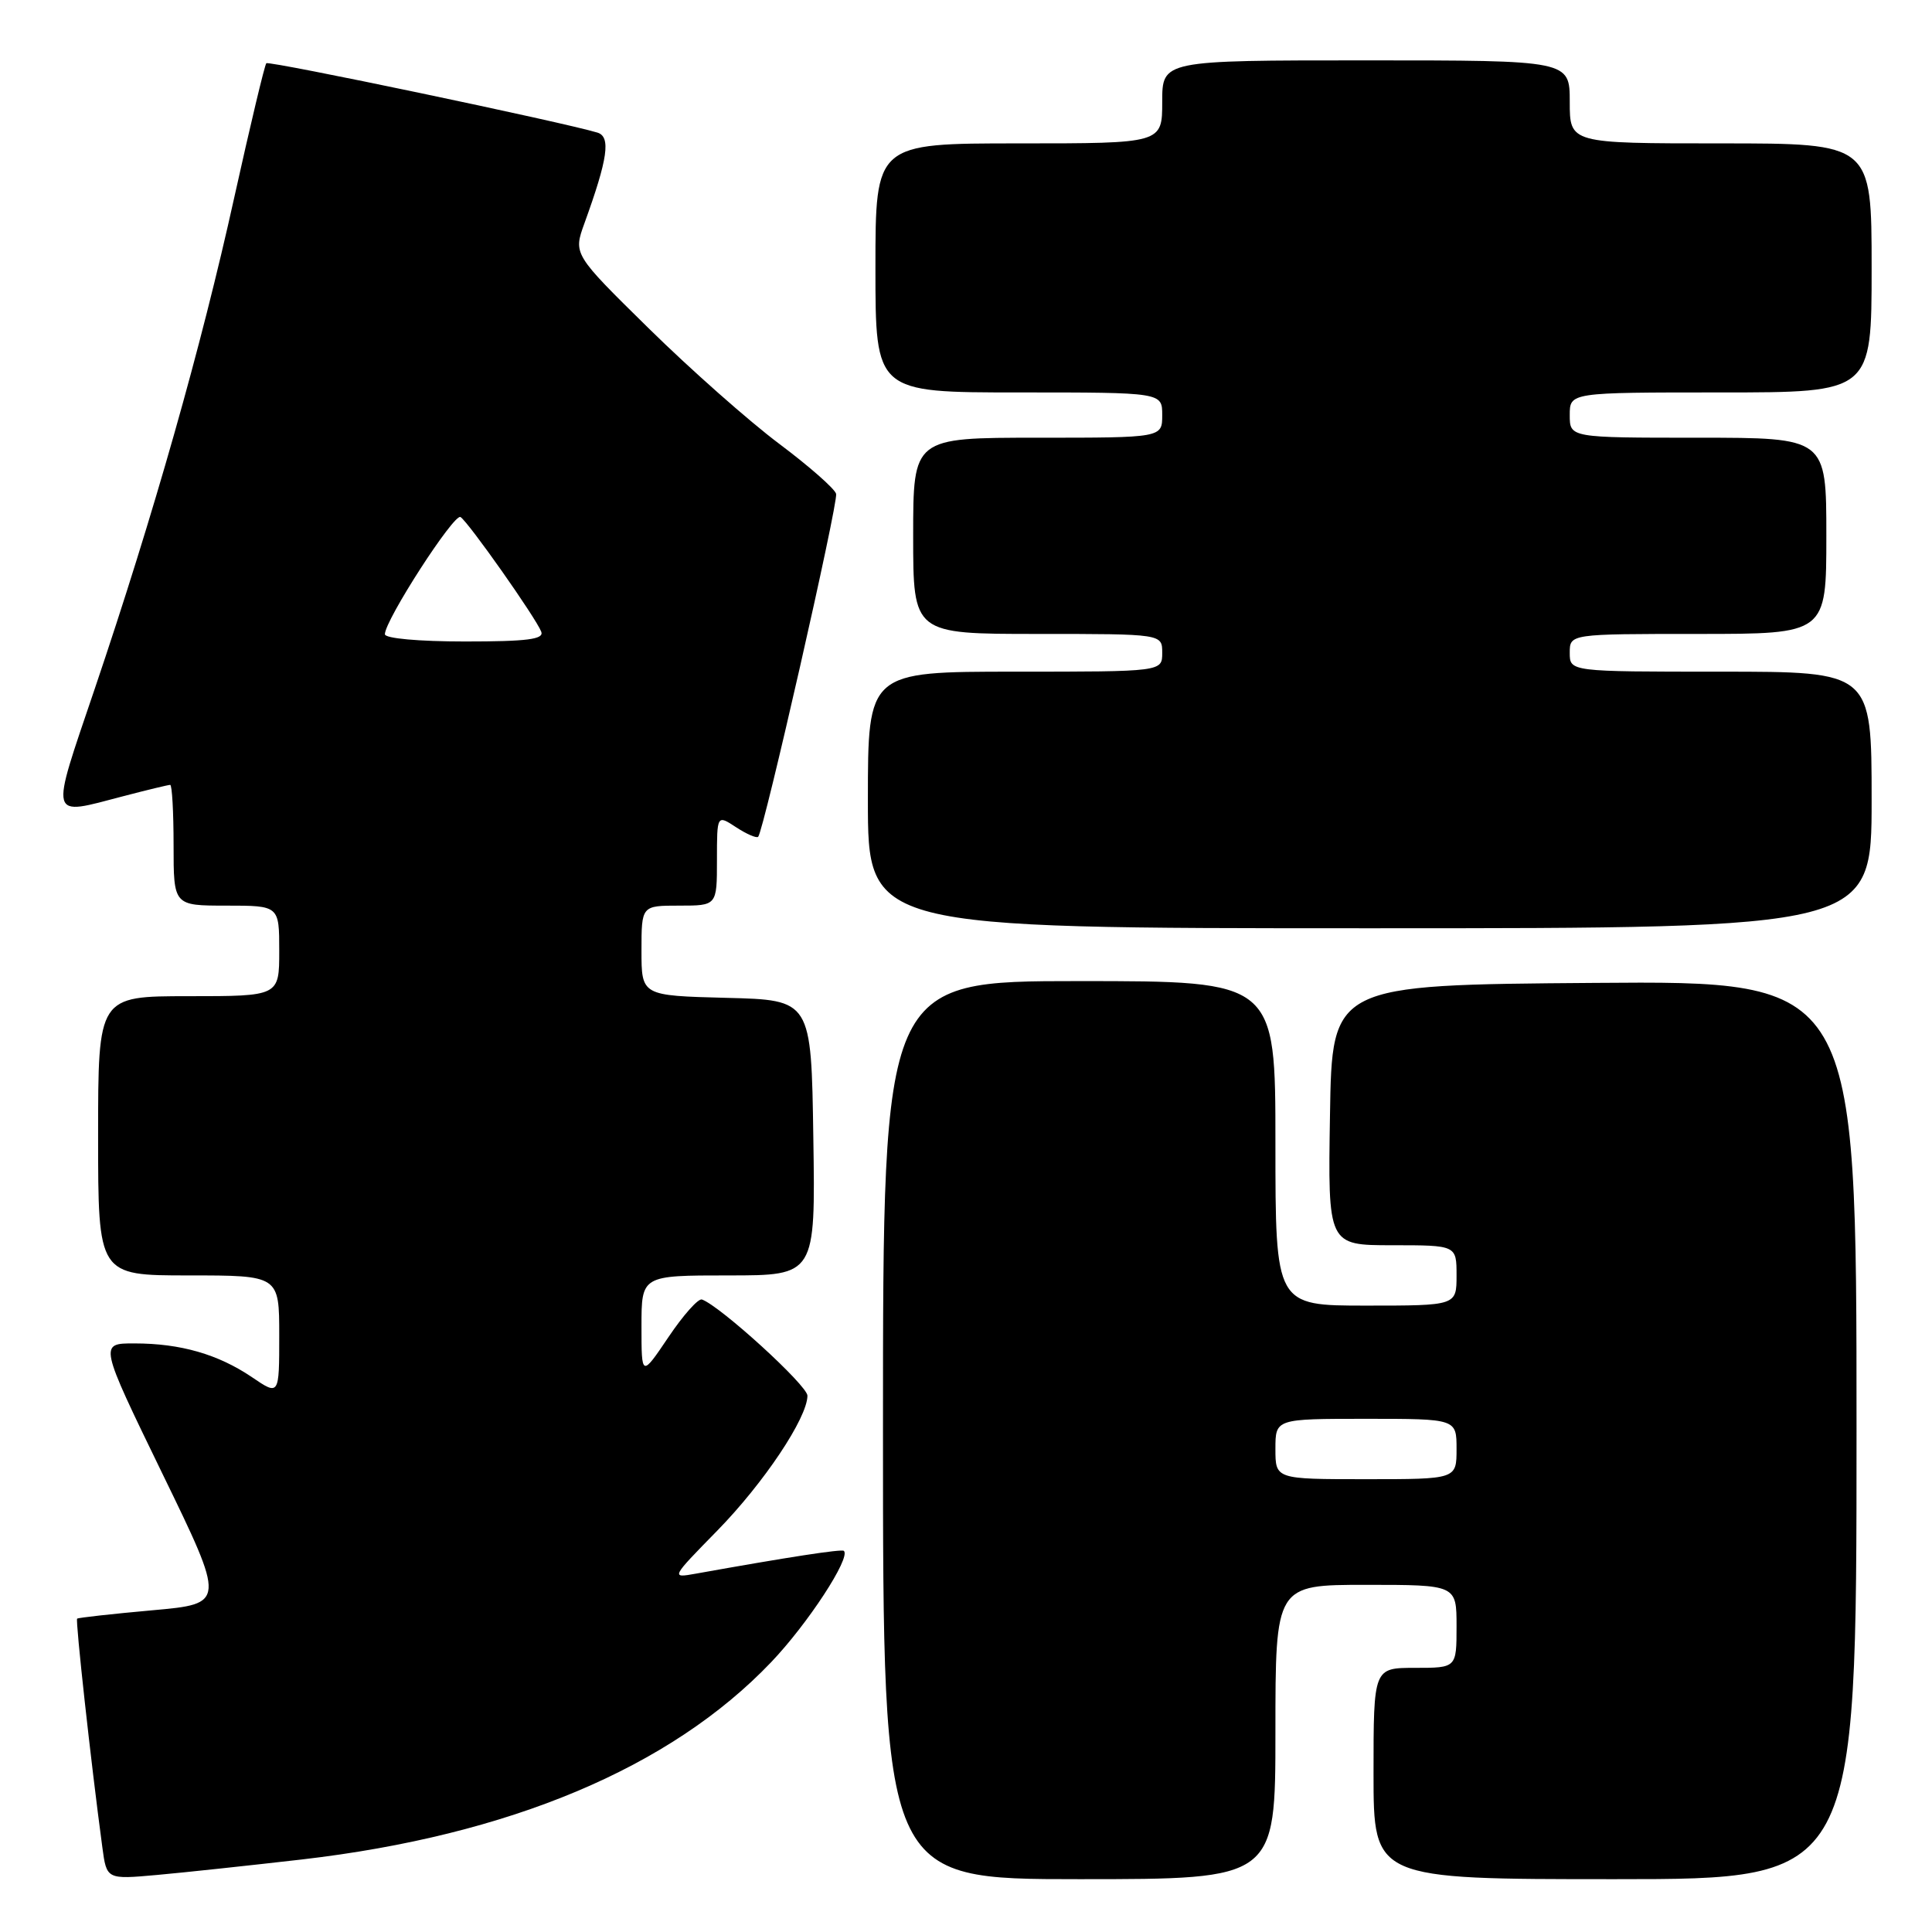 <?xml version="1.0" encoding="UTF-8" standalone="no"?>
<!DOCTYPE svg PUBLIC "-//W3C//DTD SVG 1.1//EN" "http://www.w3.org/Graphics/SVG/1.1/DTD/svg11.dtd" >
<svg xmlns="http://www.w3.org/2000/svg" xmlns:xlink="http://www.w3.org/1999/xlink" version="1.1" viewBox="0 0 256 256">
 <g >
 <path fill="currentColor"
d=" M 40.00 246.39 C 67.52 243.20 88.83 234.24 102.17 220.26 C 107.03 215.17 112.76 206.40 111.82 205.50 C 111.54 205.23 104.46 206.32 92.19 208.52 C 88.88 209.11 88.88 209.11 95.05 202.81 C 101.21 196.51 106.97 187.89 106.99 184.94 C 107.00 183.59 95.45 173.06 93.01 172.19 C 92.53 172.02 90.53 174.26 88.57 177.18 C 85.00 182.47 85.00 182.47 85.00 175.74 C 85.00 169.00 85.00 169.00 96.52 169.00 C 108.05 169.00 108.05 169.00 107.77 150.75 C 107.50 132.50 107.50 132.50 96.25 132.22 C 85.00 131.93 85.00 131.93 85.00 125.97 C 85.00 120.00 85.00 120.00 90.00 120.00 C 95.00 120.00 95.00 120.00 95.00 113.98 C 95.00 107.95 95.00 107.95 97.53 109.61 C 98.92 110.52 100.24 111.09 100.46 110.88 C 101.19 110.15 111.08 66.65 110.79 65.44 C 110.63 64.78 107.23 61.79 103.24 58.80 C 99.24 55.80 91.47 48.93 85.97 43.52 C 75.96 33.68 75.96 33.68 77.44 29.59 C 80.55 21.00 80.96 18.12 79.16 17.57 C 74.70 16.21 35.65 8.02 35.29 8.38 C 35.07 8.60 33.16 16.61 31.04 26.17 C 26.68 45.92 20.34 68.26 12.56 91.25 C 6.58 108.91 6.37 108.10 16.34 105.50 C 19.51 104.67 22.30 104.00 22.55 104.00 C 22.80 104.00 23.00 107.60 23.00 112.00 C 23.00 120.00 23.00 120.00 30.00 120.00 C 37.00 120.00 37.00 120.00 37.00 126.00 C 37.00 132.00 37.00 132.00 25.00 132.00 C 13.00 132.00 13.00 132.00 13.00 150.50 C 13.00 169.00 13.00 169.00 25.00 169.00 C 37.00 169.00 37.00 169.00 37.00 176.97 C 37.00 184.94 37.00 184.94 33.38 182.48 C 28.90 179.45 23.92 178.01 17.82 178.01 C 13.13 178.00 13.13 178.00 21.51 195.25 C 29.90 212.50 29.90 212.50 20.20 213.37 C 14.86 213.85 10.37 214.35 10.22 214.48 C 9.98 214.70 12.03 233.40 13.56 244.77 C 14.13 249.04 14.13 249.04 20.81 248.44 C 24.49 248.11 33.12 247.18 40.00 246.39 Z  M 169.00 229.50 C 169.00 210.00 169.00 210.00 181.00 210.00 C 193.00 210.00 193.00 210.00 193.00 215.50 C 193.00 221.00 193.00 221.00 187.50 221.00 C 182.00 221.00 182.00 221.00 182.00 235.00 C 182.00 249.00 182.00 249.00 214.00 249.00 C 246.00 249.00 246.00 249.00 246.00 189.49 C 246.00 129.97 246.00 129.97 211.25 130.24 C 176.50 130.50 176.50 130.50 176.23 147.75 C 175.95 165.00 175.95 165.00 184.48 165.00 C 193.00 165.00 193.00 165.00 193.00 169.00 C 193.00 173.00 193.00 173.00 181.00 173.00 C 169.00 173.00 169.00 173.00 169.00 151.50 C 169.00 130.00 169.00 130.00 143.00 130.00 C 117.00 130.00 117.00 130.00 117.00 189.50 C 117.00 249.00 117.00 249.00 143.00 249.00 C 169.00 249.00 169.00 249.00 169.00 229.50 Z  M 248.00 106.00 C 248.00 89.00 248.00 89.00 228.00 89.00 C 208.00 89.00 208.00 89.00 208.00 86.50 C 208.00 84.00 208.00 84.00 225.00 84.00 C 242.00 84.00 242.00 84.00 242.00 71.00 C 242.00 58.00 242.00 58.00 225.00 58.00 C 208.00 58.00 208.00 58.00 208.00 55.00 C 208.00 52.00 208.00 52.00 228.00 52.00 C 248.00 52.00 248.00 52.00 248.00 35.50 C 248.00 19.00 248.00 19.00 228.00 19.00 C 208.00 19.00 208.00 19.00 208.00 13.50 C 208.00 8.00 208.00 8.00 181.00 8.00 C 154.00 8.00 154.00 8.00 154.00 13.50 C 154.00 19.00 154.00 19.00 135.00 19.00 C 116.00 19.00 116.00 19.00 116.00 35.50 C 116.00 52.00 116.00 52.00 135.00 52.00 C 154.00 52.00 154.00 52.00 154.00 55.00 C 154.00 58.00 154.00 58.00 137.50 58.00 C 121.00 58.00 121.00 58.00 121.00 71.00 C 121.00 84.00 121.00 84.00 137.50 84.00 C 154.00 84.00 154.00 84.00 154.00 86.50 C 154.00 89.00 154.00 89.00 134.50 89.00 C 115.00 89.00 115.00 89.00 115.00 106.00 C 115.00 123.00 115.00 123.00 181.50 123.00 C 248.00 123.00 248.00 123.00 248.00 106.00 Z  M 51.00 84.04 C 51.00 82.19 60.17 67.98 61.02 68.51 C 62.05 69.15 71.02 81.88 71.72 83.71 C 72.10 84.71 69.88 85.00 61.61 85.00 C 55.46 85.00 51.00 84.59 51.00 84.04 Z  M 169.00 192.00 C 169.00 188.00 169.00 188.00 181.00 188.00 C 193.00 188.00 193.00 188.00 193.00 192.00 C 193.00 196.00 193.00 196.00 181.00 196.00 C 169.00 196.00 169.00 196.00 169.00 192.00 Z "/>
</g>
</svg>